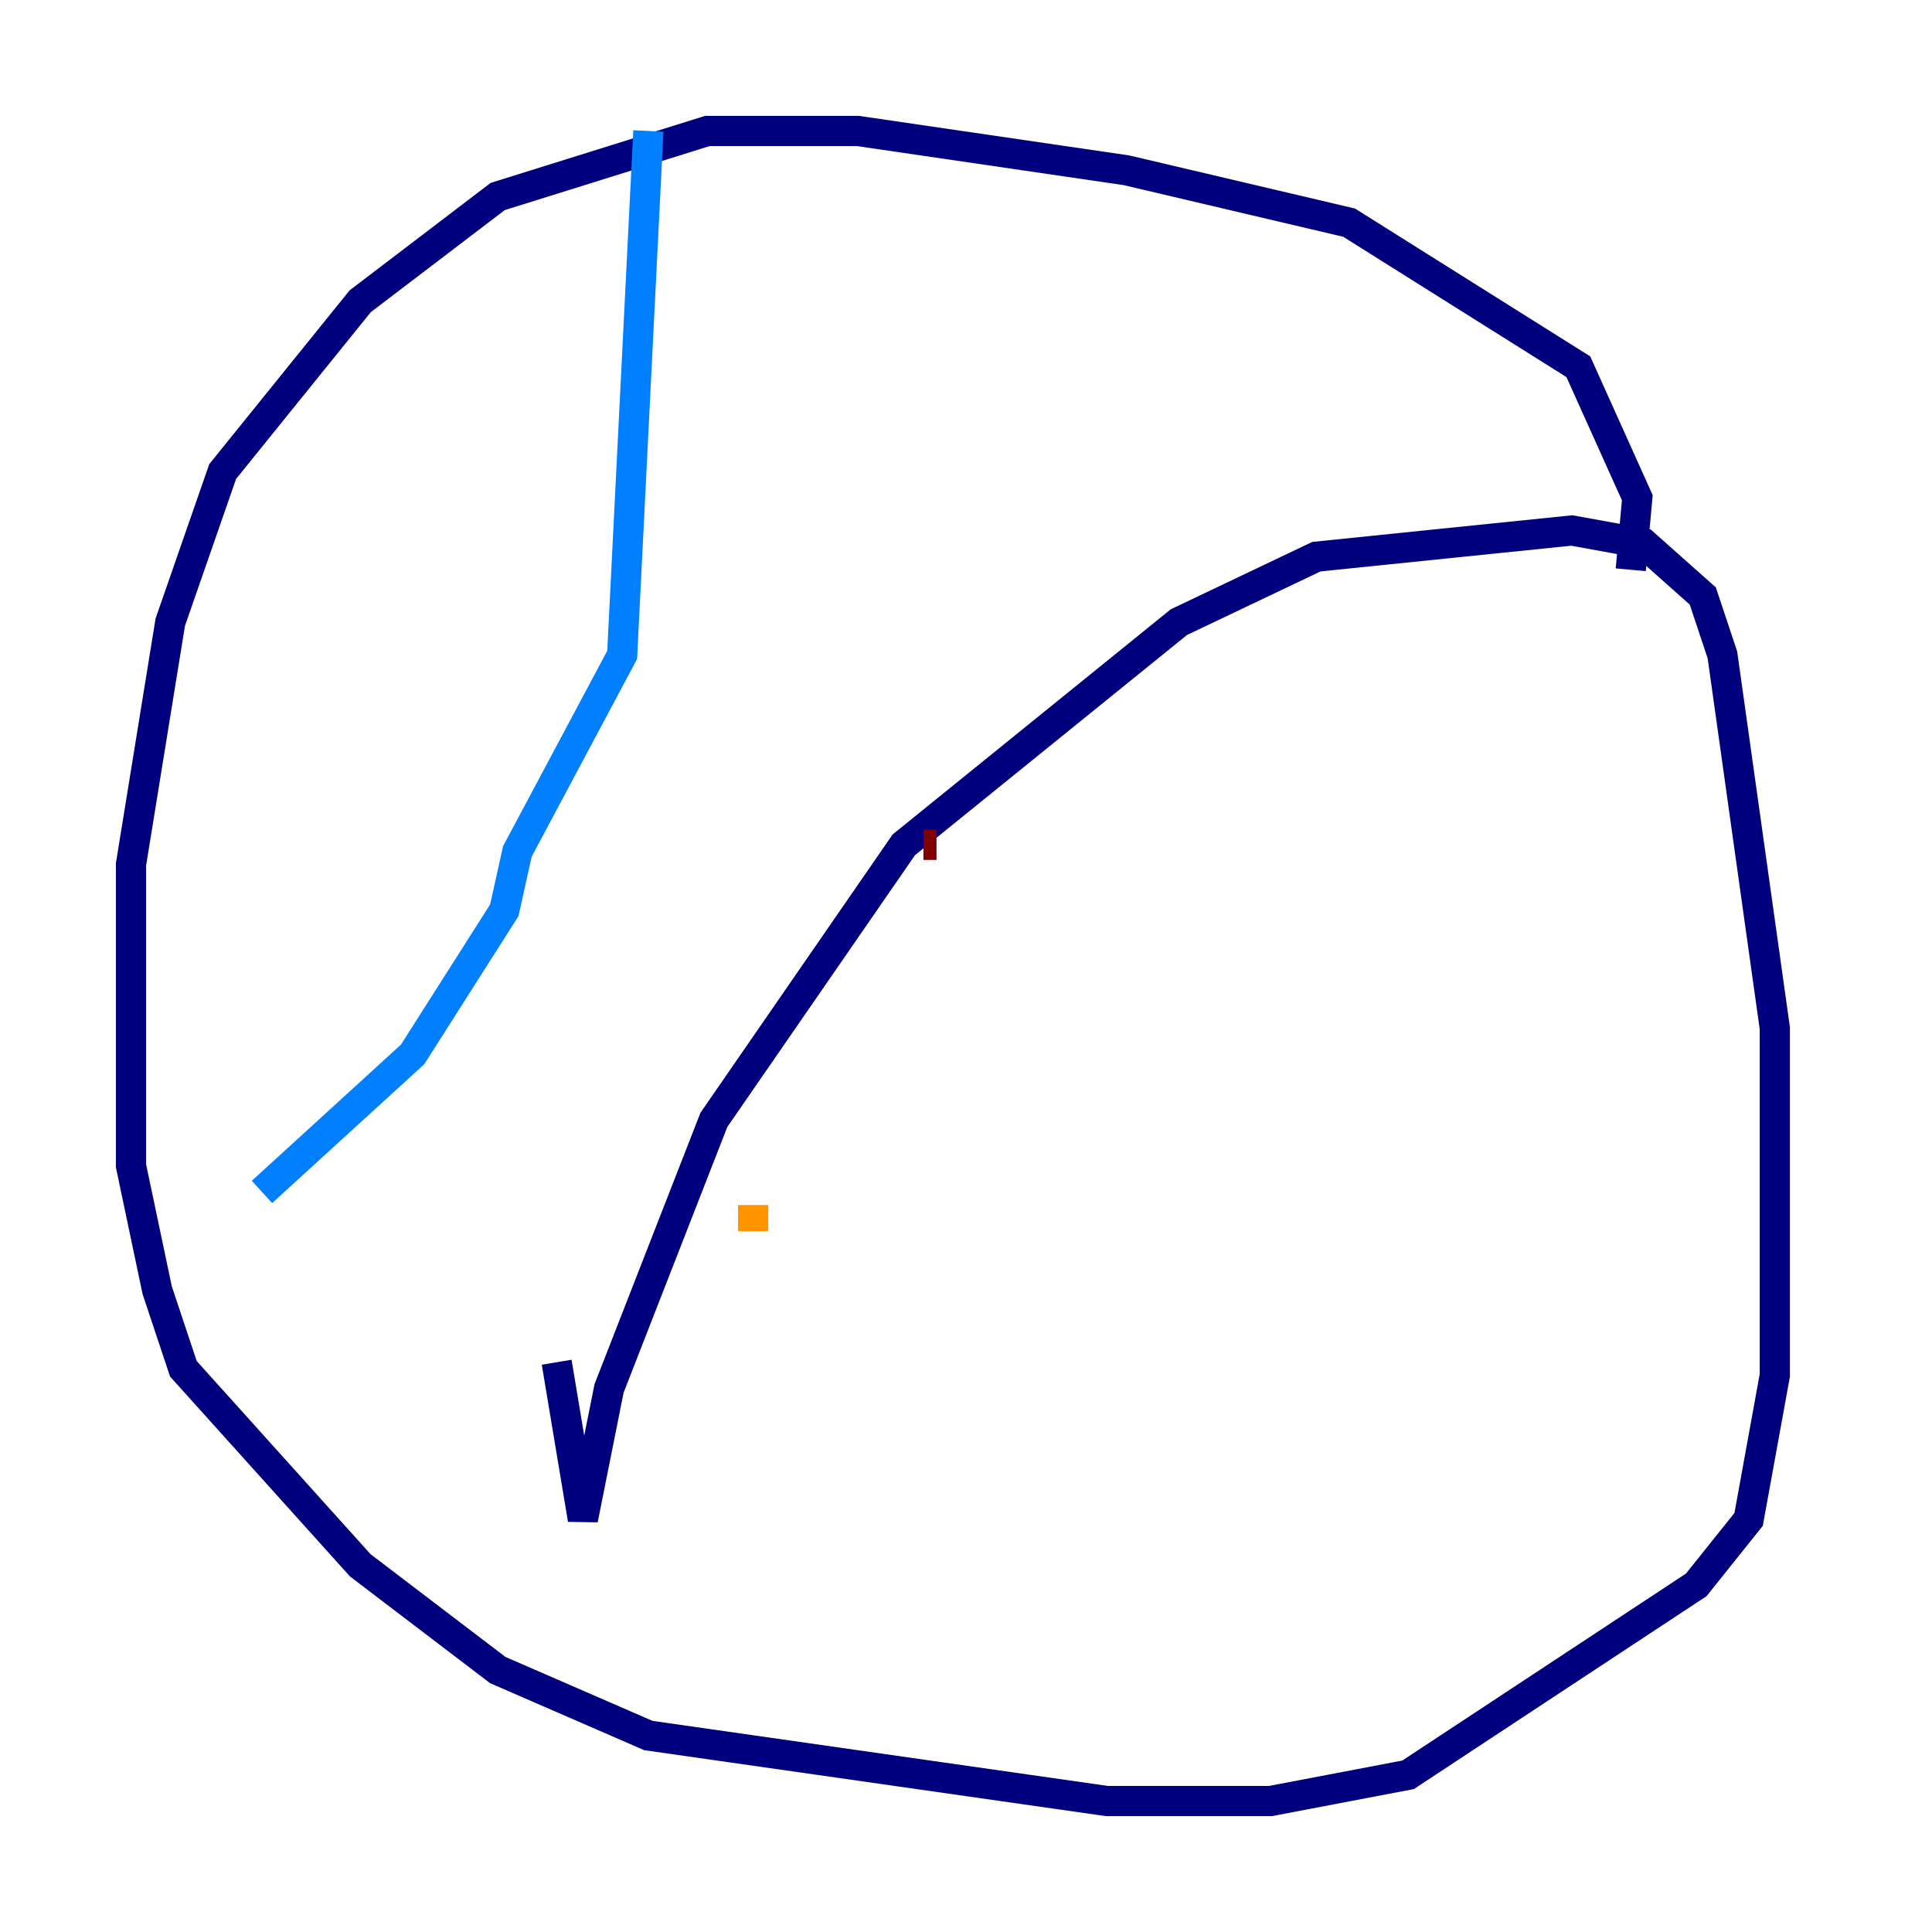 <?xml version="1.0" encoding="utf-8" ?>
<svg baseProfile="tiny" height="128" version="1.2" viewBox="0,0,128,128" width="128" xmlns="http://www.w3.org/2000/svg" xmlns:ev="http://www.w3.org/2001/xml-events" xmlns:xlink="http://www.w3.org/1999/xlink"><defs /><polyline fill="none" points="108.041,37.749 108.475,32.976 104.57,24.298 89.383,14.752 74.63,11.281 56.841,8.678 46.861,8.678 32.976,13.017 23.864,19.959 14.752,31.241 11.281,41.22 8.678,57.275 8.678,77.234 10.414,85.478 12.149,90.685 23.864,103.702 32.976,110.644 42.956,114.983 73.329,119.322 84.176,119.322 93.288,117.586 112.38,105.003 115.851,100.664 117.586,91.119 117.586,68.122 114.115,43.39 112.814,39.485 108.909,36.014 104.136,35.146 87.214,36.881 78.102,41.22 59.878,55.973 47.295,74.197 40.352,91.986 38.617,100.664 36.881,90.251" stroke="#00007f" stroke-width="2" /><polyline fill="none" points="42.956,8.678 41.22,43.39 34.278,56.407 33.41,60.312 27.336,69.858 17.356,78.969" stroke="#0080ff" stroke-width="2" /><polyline fill="none" points="50.766,101.966 50.766,101.966" stroke="#7cff79" stroke-width="2" /><polyline fill="none" points="49.898,81.573 49.898,79.837" stroke="#ff9400" stroke-width="2" /><polyline fill="none" points="61.18,55.973 62.047,55.973" stroke="#7f0000" stroke-width="2" /></svg>